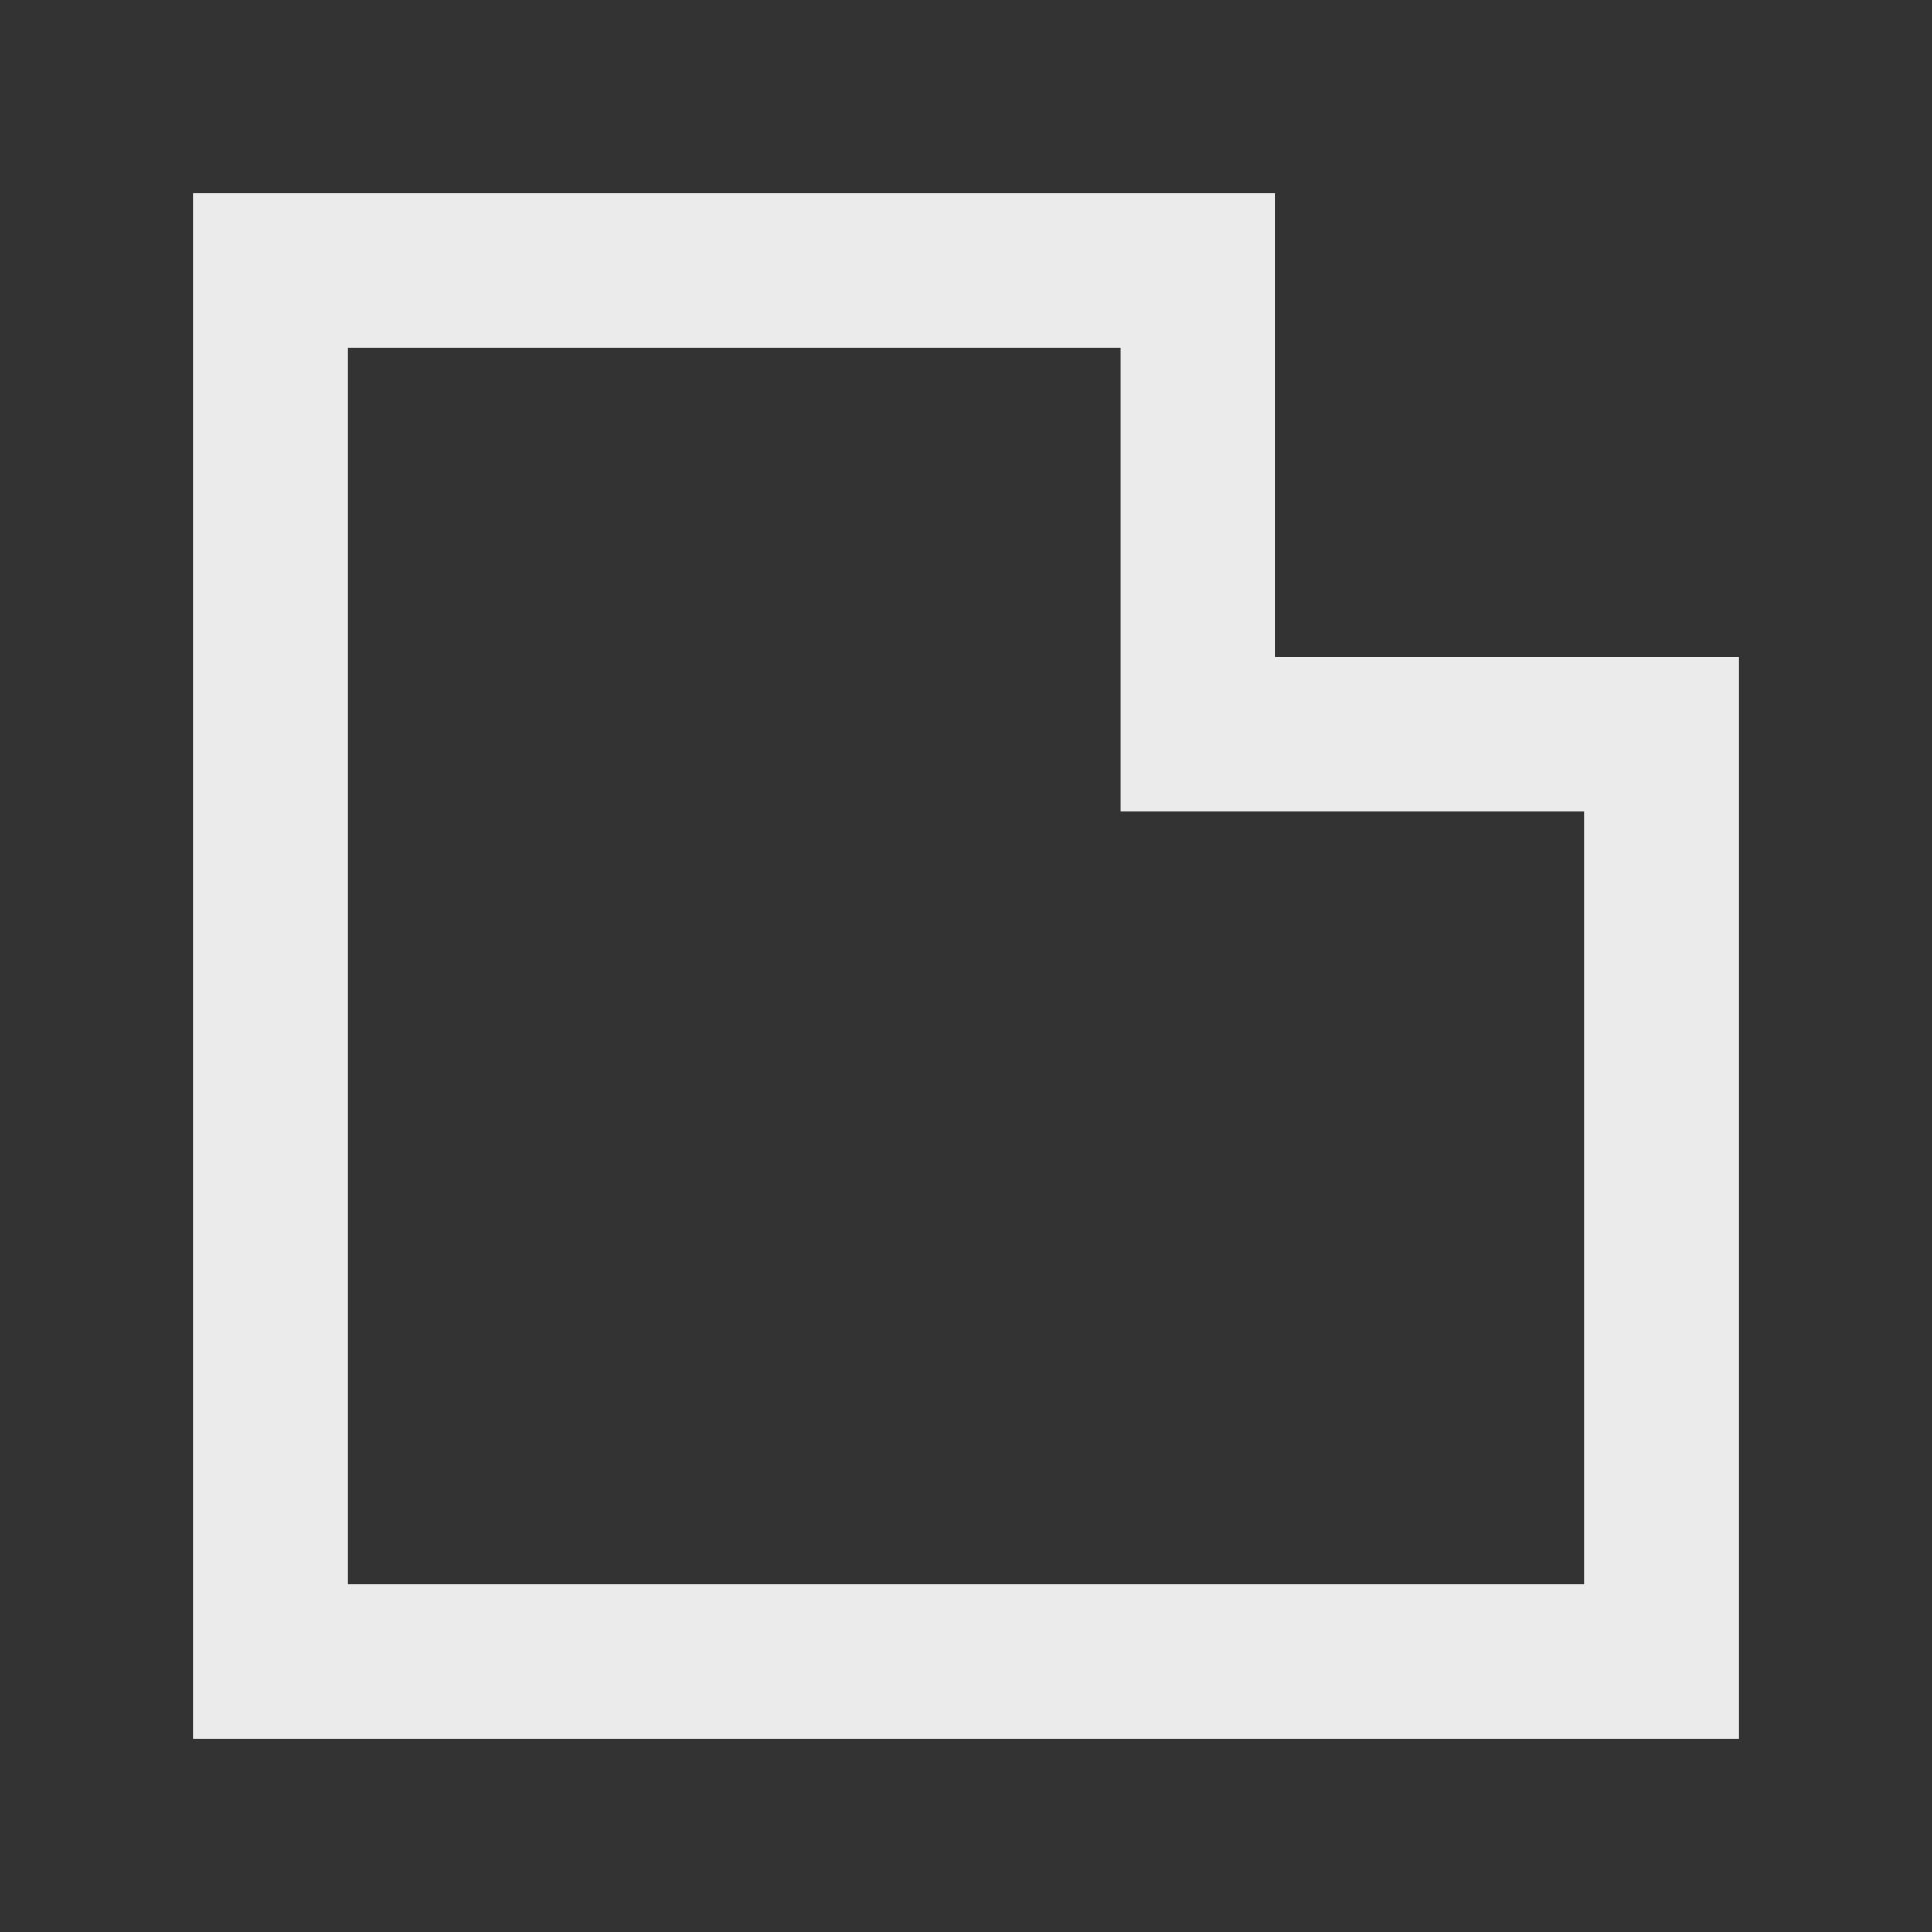 <!-- Generated by IcoMoon.io -->
<svg version="1.1" xmlns="http://www.w3.org/2000/svg" width="40" height="40" viewBox="0 0 40 40">
<rect x="0" y="0" width="40" height="40" fill="#333333" stroke="none"/>
<title>mp-cut_corner-2</title>
<path fill="#ebebeb" d="M32.8 32.8h-25.6v-25.6h16v9.6h9.6v16zM26.4 13.6v-9.6h-22.4v32h32v-22.4h-9.6z"></path>
</svg>
